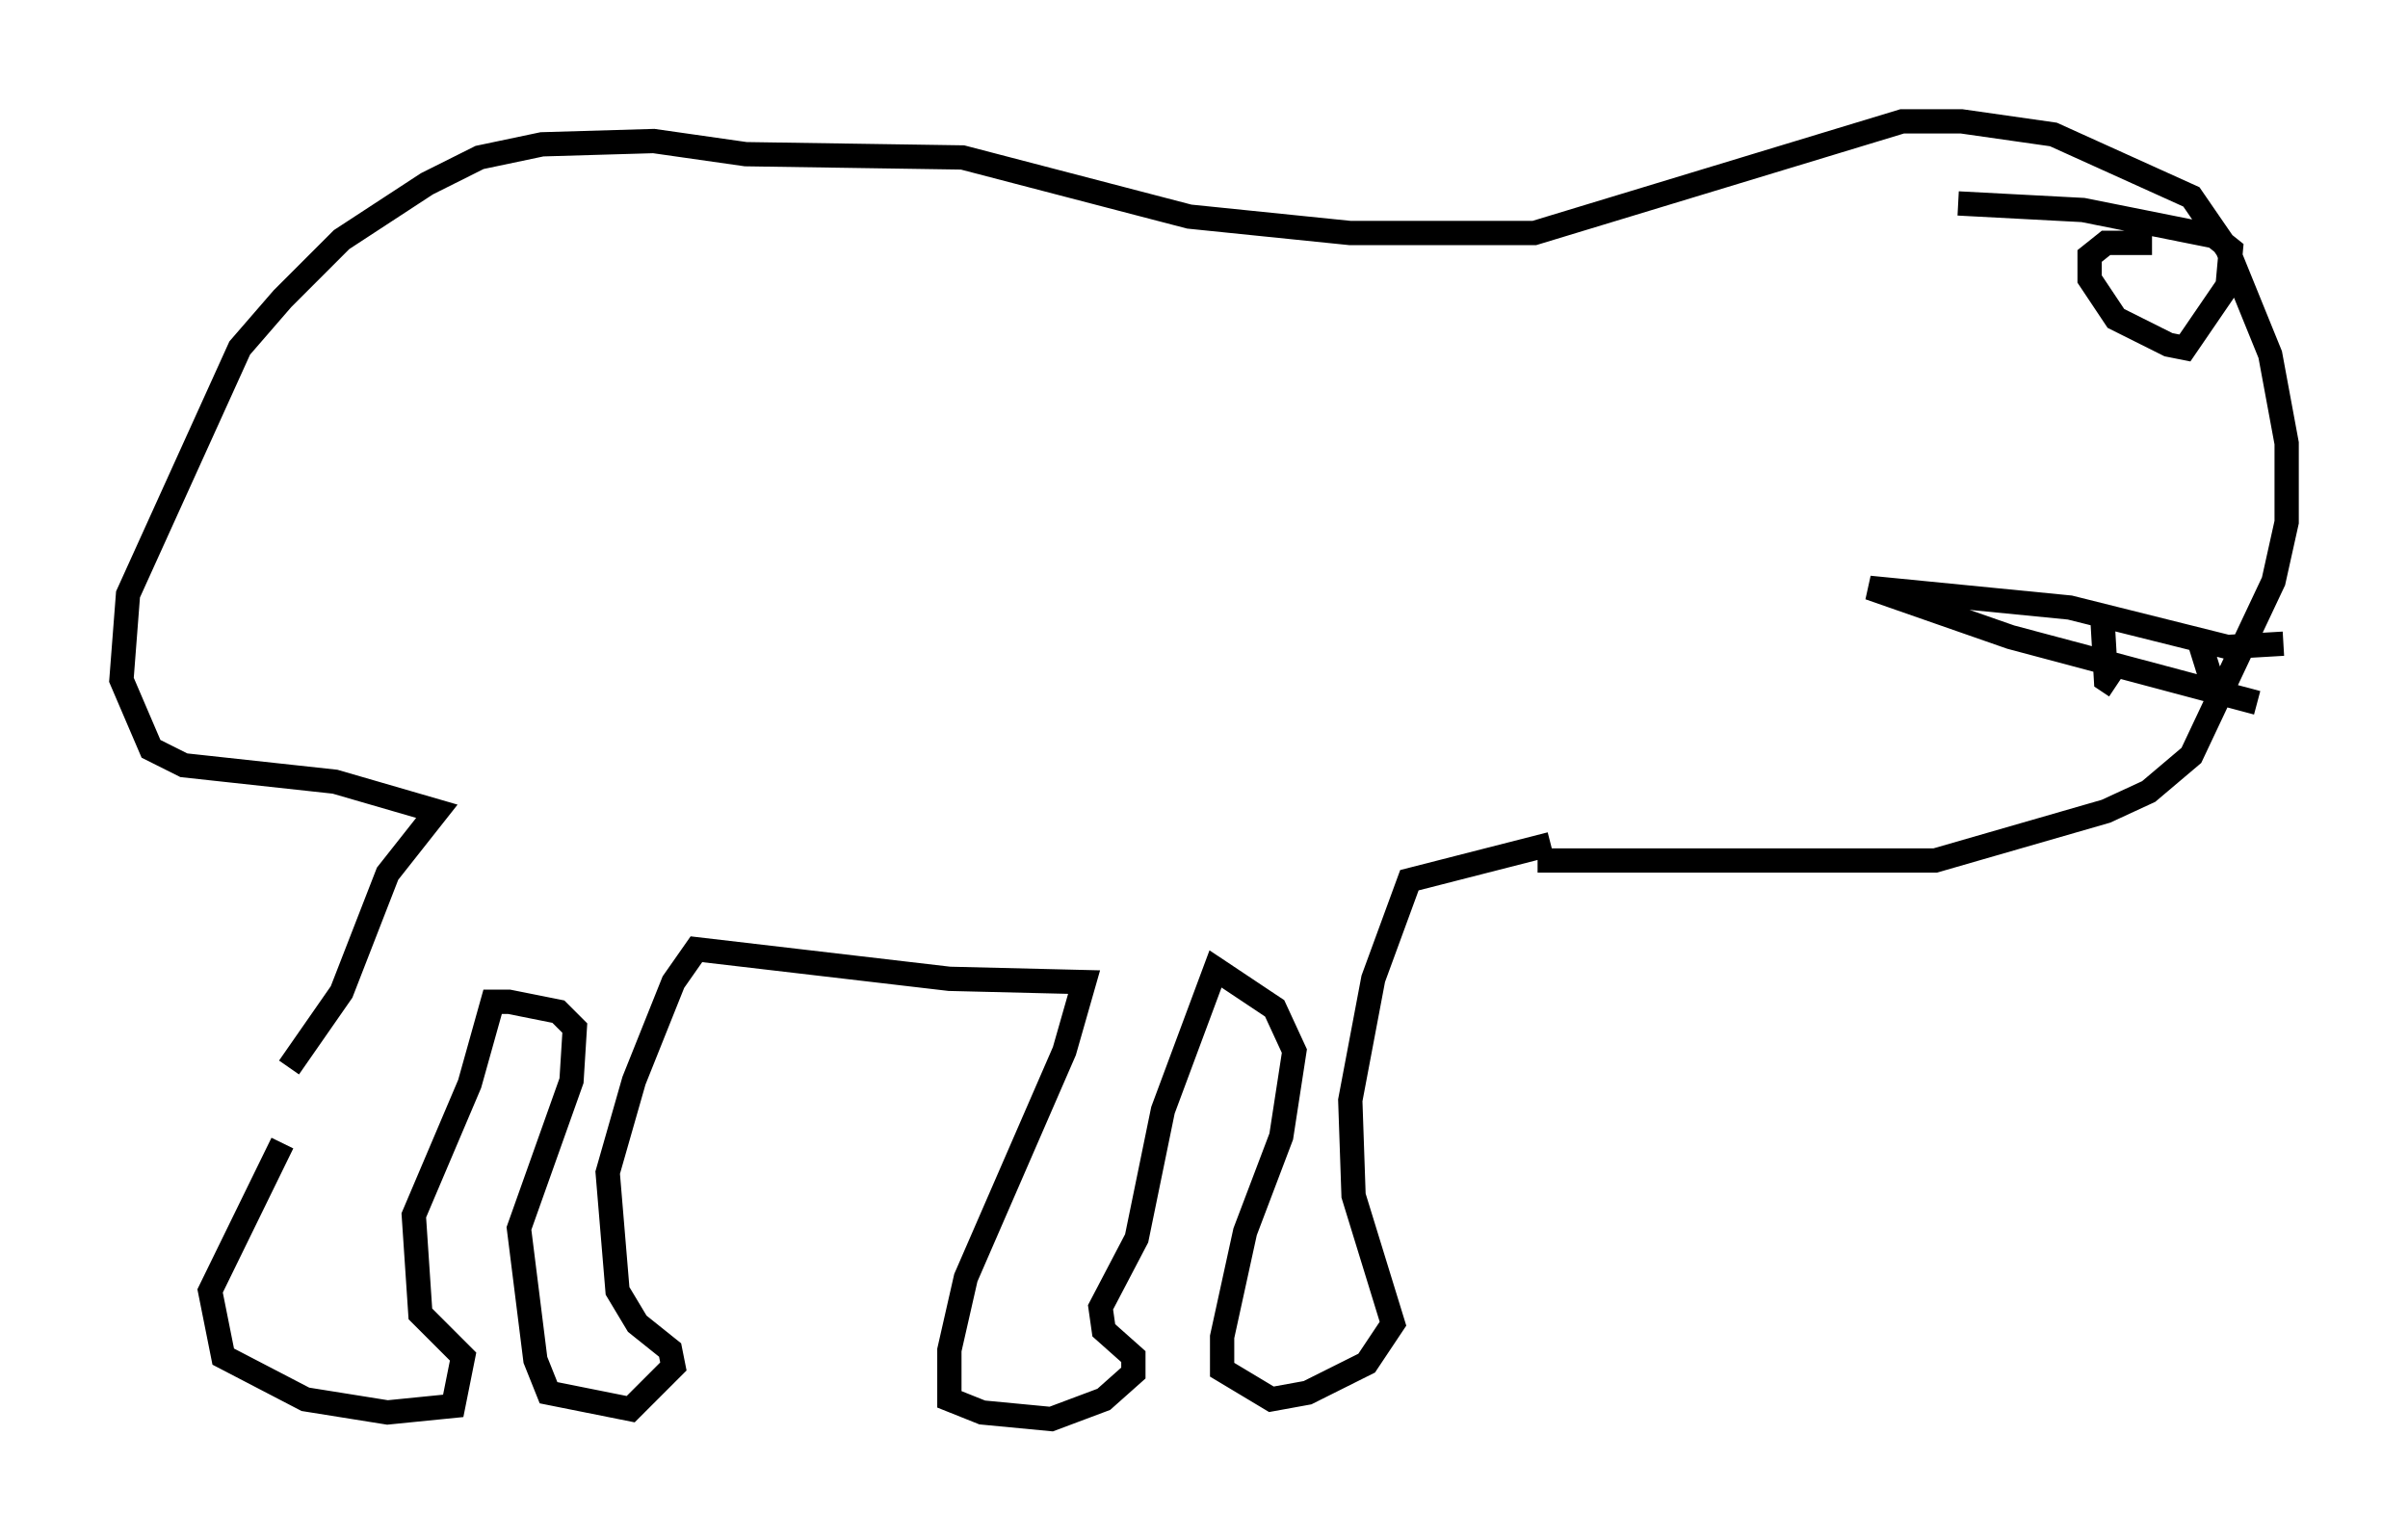 <?xml version="1.0" encoding="utf-8" ?>
<svg baseProfile="full" height="63.45" version="1.1" width="99.174" xmlns="http://www.w3.org/2000/svg" xmlns:ev="http://www.w3.org/2001/xml-events" xmlns:xlink="http://www.w3.org/1999/xlink"><defs /><rect fill="white" height="63.45" width="99.174" x="0" y="0" /><path d="M12.442, 43.024 m-0.812, 4.059 l-2.977, 6.089 0.541, 2.706 l3.383, 1.759 3.383, 0.541 l2.706, -0.271 0.406, -2.03 l-1.759, -1.759 -0.271, -4.059 l2.3, -5.413 0.947, -3.383 l0.677, 0.0 2.03, 0.406 l0.677, 0.677 -0.135, 2.165 l-2.165, 6.089 0.677, 5.413 l0.541, 1.353 3.383, 0.677 l1.759, -1.759 -0.135, -0.677 l-1.353, -1.083 -0.812, -1.353 l-0.406, -4.871 1.083, -3.789 l1.624, -4.059 0.947, -1.353 l10.419, 1.218 5.548, 0.135 l-0.812, 2.842 -4.059, 9.337 l-0.677, 2.977 0.0, 2.03 l1.353, 0.541 2.842, 0.271 l2.165, -0.812 1.218, -1.083 l0.0, -0.677 -1.218, -1.083 l-0.135, -0.947 1.488, -2.842 l1.083, -5.277 2.165, -5.819 l2.436, 1.624 0.812, 1.759 l-0.541, 3.518 -1.488, 3.924 l-0.947, 4.33 0.0, 1.353 l2.03, 1.218 1.488, -0.271 l2.436, -1.218 1.083, -1.624 l-1.624, -5.277 -0.135, -3.924 l0.947, -5.007 1.488, -4.059 l5.819, -1.488 m-51.962, 9.202 l2.165, -3.112 1.894, -4.871 l2.03, -2.571 -4.195, -1.218 l-6.225, -0.677 -1.353, -0.677 l-1.218, -2.842 0.271, -3.518 l4.601, -10.149 1.759, -2.03 l2.436, -2.436 3.518, -2.3 l2.165, -1.083 2.571, -0.541 l4.601, -0.135 3.789, 0.541 l8.931, 0.135 9.337, 2.436 l6.631, 0.677 7.578, 0.0 l15.155, -4.601 2.436, 0.0 l3.789, 0.541 5.683, 2.571 l1.488, 2.165 1.759, 4.33 l0.677, 3.654 0.0, 3.248 l-0.541, 2.436 -3.383, 7.172 l-1.759, 1.488 -1.759, 0.812 l-7.036, 2.03 -16.373, 0.0 m30.717, -8.931 l-2.3, 0.135 -6.495, -1.624 l-8.254, -0.812 5.819, 2.03 l10.149, 2.706 m-6.36, -3.248 l0.135, 2.3 0.406, 0.271 m3.383, -2.03 l0.677, 2.165 m-2.571, -18.403 l-1.894, 0.0 -0.677, 0.541 l0.0, 0.947 1.083, 1.624 l2.165, 1.083 0.677, 0.135 l1.759, -2.571 0.135, -1.488 l-0.677, -0.541 -5.413, -1.083 l-5.142, -0.271 " fill="none" stroke="black" stroke-width="1" /></svg>